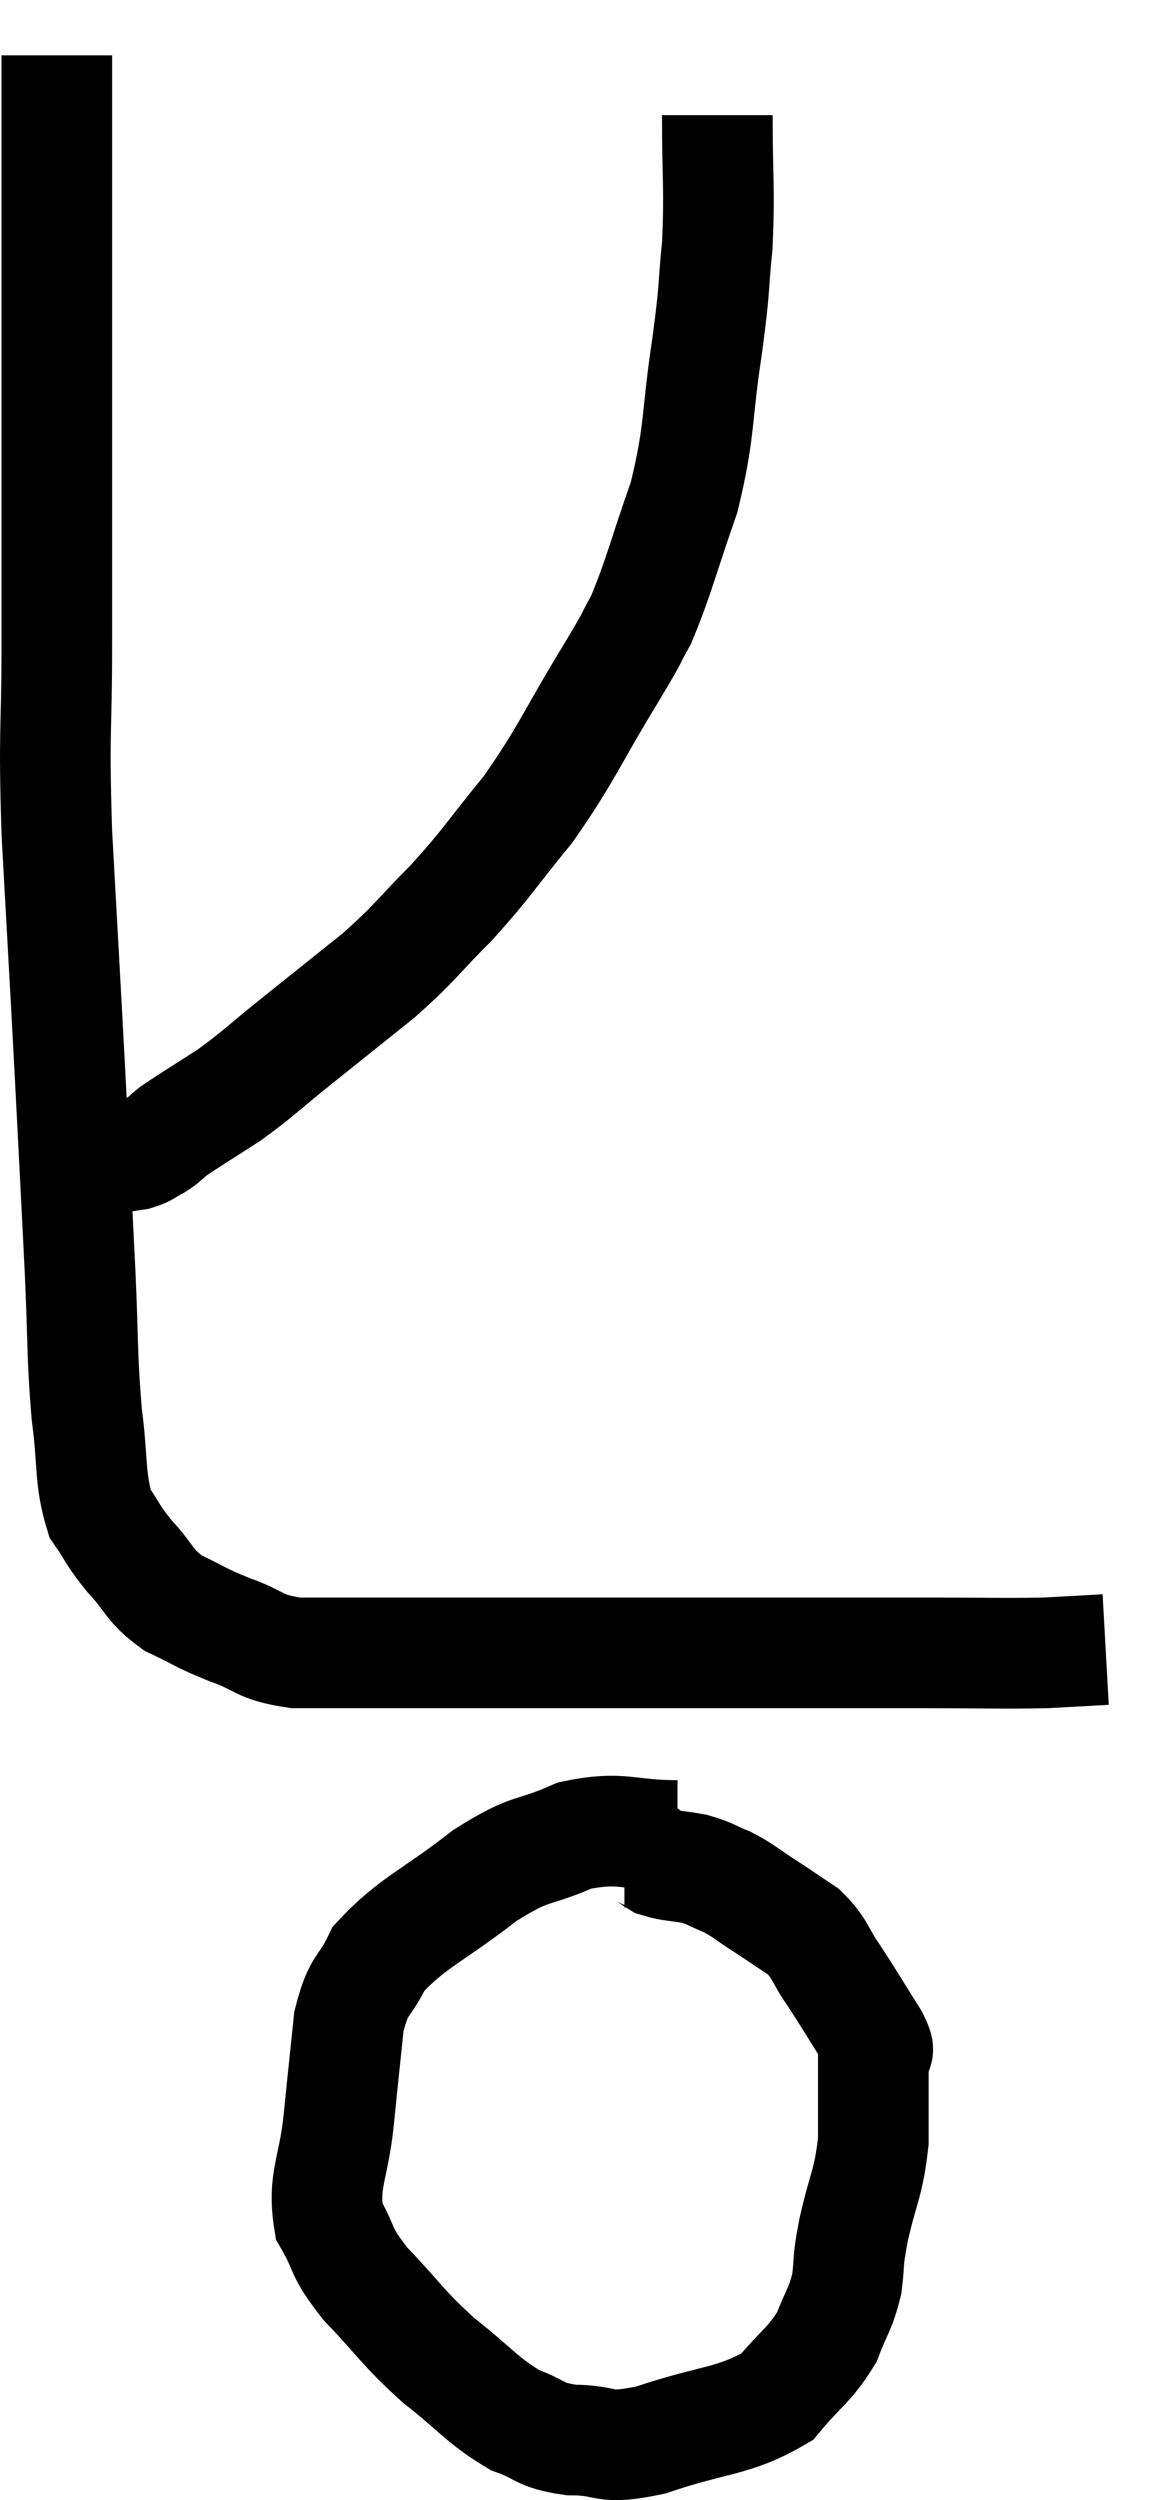 <svg xmlns="http://www.w3.org/2000/svg" viewBox="10.913 2.06 20.987 45.167" width="20.987" height="45.167"><path d="M 11.94 3.06 C 11.94 5.22, 11.94 4.725, 11.94 7.38 C 11.94 10.53, 11.94 11.25, 11.94 13.68 C 11.94 15.39, 11.88 15.15, 11.94 17.1 C 12.06 19.29, 12.075 19.5, 12.18 21.48 C 12.27 23.25, 12.285 23.49, 12.36 25.02 C 12.42 26.31, 12.39 26.505, 12.48 27.6 C 12.6 28.5, 12.525 28.755, 12.72 29.4 C 12.99 29.79, 12.93 29.775, 13.26 30.18 C 13.65 30.6, 13.59 30.69, 14.04 31.02 C 14.55 31.26, 14.505 31.275, 15.06 31.5 C 15.66 31.71, 15.555 31.815, 16.26 31.92 C 17.07 31.92, 16.725 31.92, 17.88 31.92 C 19.38 31.92, 19.2 31.92, 20.88 31.92 C 22.74 31.92, 22.905 31.92, 24.6 31.92 C 26.13 31.92, 26.355 31.92, 27.66 31.92 C 28.74 31.92, 29.01 31.935, 29.82 31.92 C 30.36 31.89, 30.63 31.875, 30.9 31.86 L 30.9 31.86" fill="none" stroke="black" stroke-width="2"></path><path d="M 23.88 4.14 C 23.88 5.31, 23.925 5.445, 23.88 6.48 C 23.79 7.38, 23.85 7.14, 23.7 8.28 C 23.49 9.66, 23.58 9.795, 23.28 11.04 C 22.89 12.15, 22.83 12.465, 22.5 13.26 C 22.23 13.74, 22.47 13.365, 21.96 14.22 C 21.21 15.45, 21.18 15.645, 20.46 16.68 C 19.77 17.52, 19.755 17.61, 19.08 18.36 C 18.42 19.02, 18.465 19.05, 17.76 19.68 C 17.01 20.28, 16.935 20.34, 16.26 20.88 C 15.66 21.36, 15.615 21.435, 15.06 21.84 C 14.55 22.17, 14.37 22.275, 14.04 22.5 C 13.89 22.62, 13.905 22.635, 13.74 22.74 C 13.56 22.83, 13.575 22.86, 13.38 22.92 C 13.17 22.95, 13.11 22.965, 12.96 22.98 C 12.87 22.98, 12.945 22.98, 12.78 22.98 C 12.54 22.98, 12.42 22.98, 12.3 22.98 C 12.3 22.98, 12.3 22.98, 12.3 22.98 L 12.3 22.98" fill="none" stroke="black" stroke-width="2"></path><path d="M 23.16 35.22 C 22.23 35.22, 22.17 35.04, 21.3 35.22 C 20.49 35.58, 20.565 35.385, 19.68 35.94 C 18.72 36.69, 18.375 36.78, 17.76 37.44 C 17.49 38.01, 17.4 37.86, 17.22 38.58 C 17.13 39.45, 17.13 39.42, 17.04 40.32 C 16.95 41.25, 16.74 41.43, 16.86 42.18 C 17.19 42.75, 17.025 42.69, 17.52 43.32 C 18.18 44.01, 18.165 44.085, 18.84 44.7 C 19.53 45.24, 19.62 45.42, 20.22 45.78 C 20.73 45.96, 20.625 46.05, 21.24 46.14 C 21.96 46.14, 21.75 46.335, 22.68 46.14 C 23.82 45.75, 24.165 45.825, 24.96 45.36 C 25.41 44.82, 25.545 44.79, 25.86 44.28 C 26.04 43.8, 26.1 43.8, 26.22 43.32 C 26.28 42.84, 26.22 43.005, 26.34 42.36 C 26.52 41.55, 26.61 41.535, 26.7 40.74 C 26.7 39.96, 26.7 39.645, 26.7 39.18 C 26.7 39.03, 26.88 39.24, 26.7 38.88 C 26.34 38.31, 26.295 38.22, 25.98 37.74 C 25.71 37.35, 25.755 37.275, 25.44 36.96 C 25.08 36.72, 25.065 36.705, 24.72 36.48 C 24.39 36.27, 24.375 36.225, 24.06 36.06 C 23.76 35.94, 23.775 35.91, 23.46 35.82 C 23.13 35.76, 23.04 35.775, 22.8 35.7 C 22.65 35.61, 22.65 35.565, 22.5 35.52 C 22.35 35.52, 22.275 35.52, 22.2 35.52 L 22.2 35.52" fill="none" stroke="black" stroke-width="2"></path></svg>